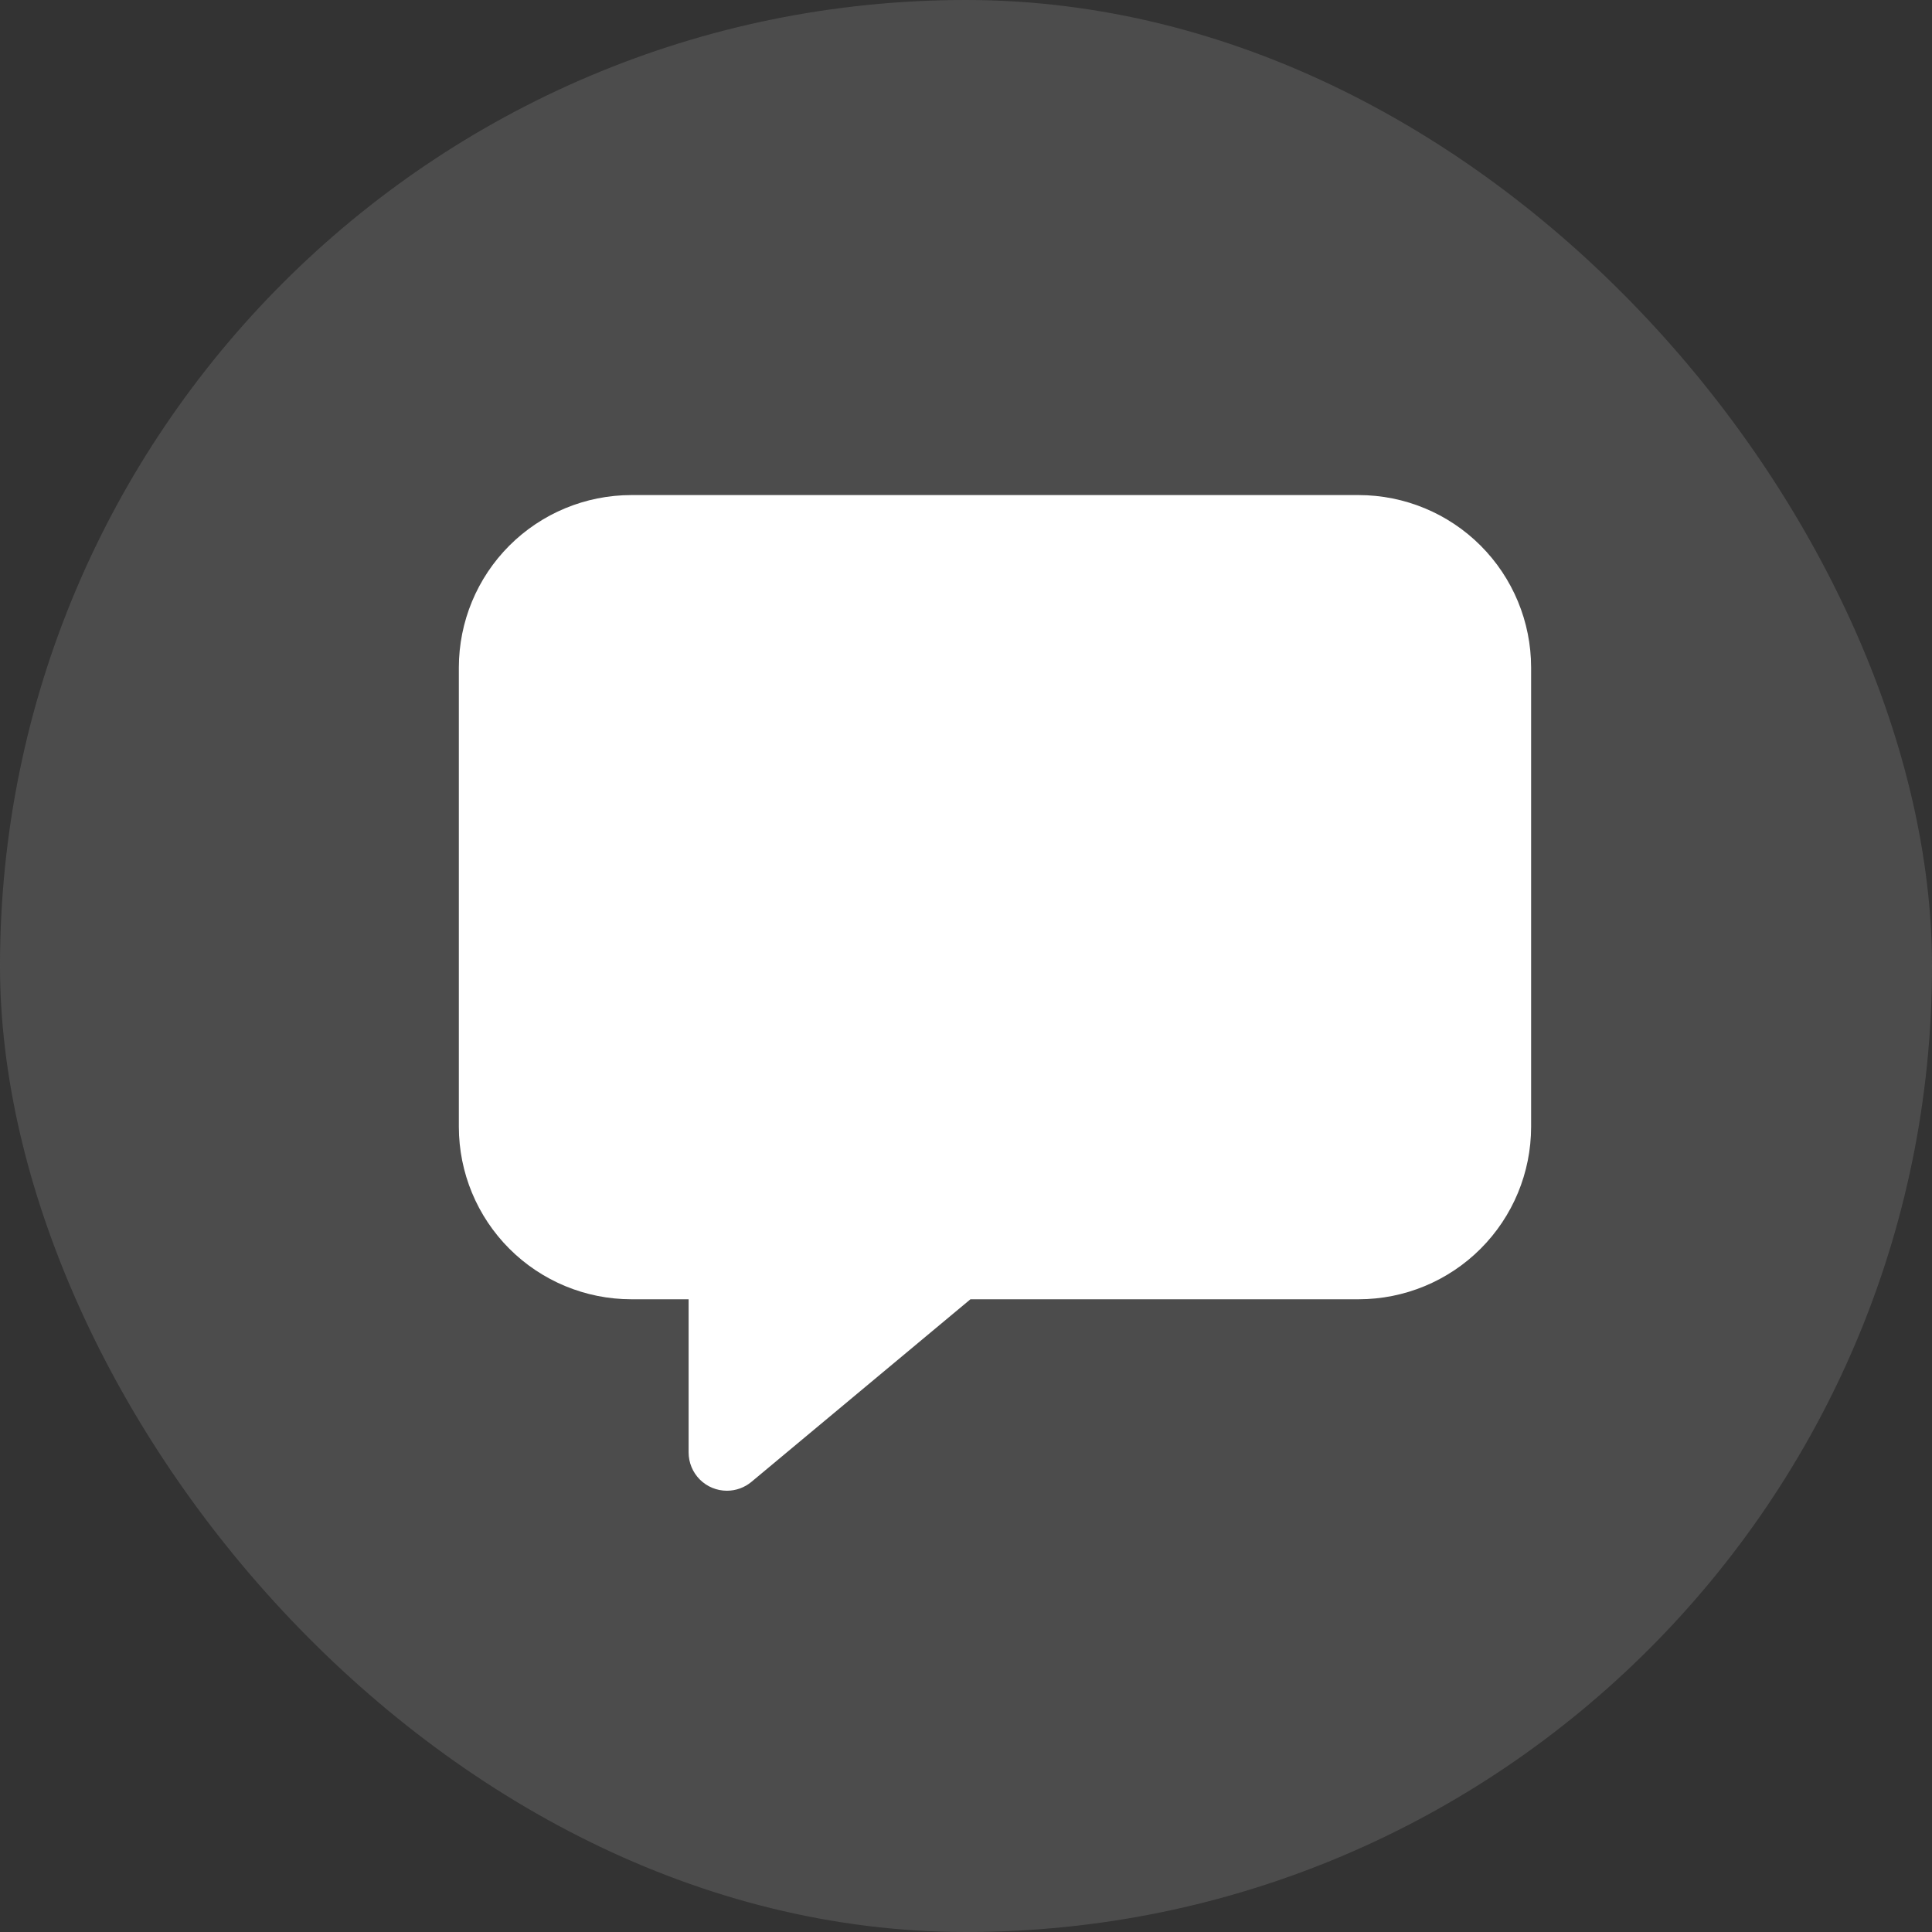 <svg width="40" height="40" viewBox="0 0 40 40" fill="none" xmlns="http://www.w3.org/2000/svg">
<rect x="0" y="0" width="40" height="40" fill="#333333" stroke="none"/>
<rect width="40" height="40" rx="20" fill="#666666" fill-opacity="0.5"/>
<path d="M15.05 30.864C14.84 30.864 14.638 30.781 14.489 30.632C14.341 30.483 14.257 30.282 14.257 30.071V26.9H13.068C12.122 26.899 11.215 26.523 10.546 25.854C9.877 25.185 9.501 24.278 9.5 23.332V13.818C9.501 12.872 9.877 11.965 10.546 11.296C11.215 10.627 12.122 10.251 13.068 10.25H28.132C29.078 10.251 29.985 10.627 30.654 11.296C31.323 11.965 31.699 12.872 31.7 13.818V23.332C31.699 24.278 31.323 25.185 30.654 25.854C29.985 26.523 29.078 26.899 28.132 26.9H20.092L15.558 30.68C15.415 30.799 15.236 30.864 15.05 30.864Z" fill="white"/>
</svg>
